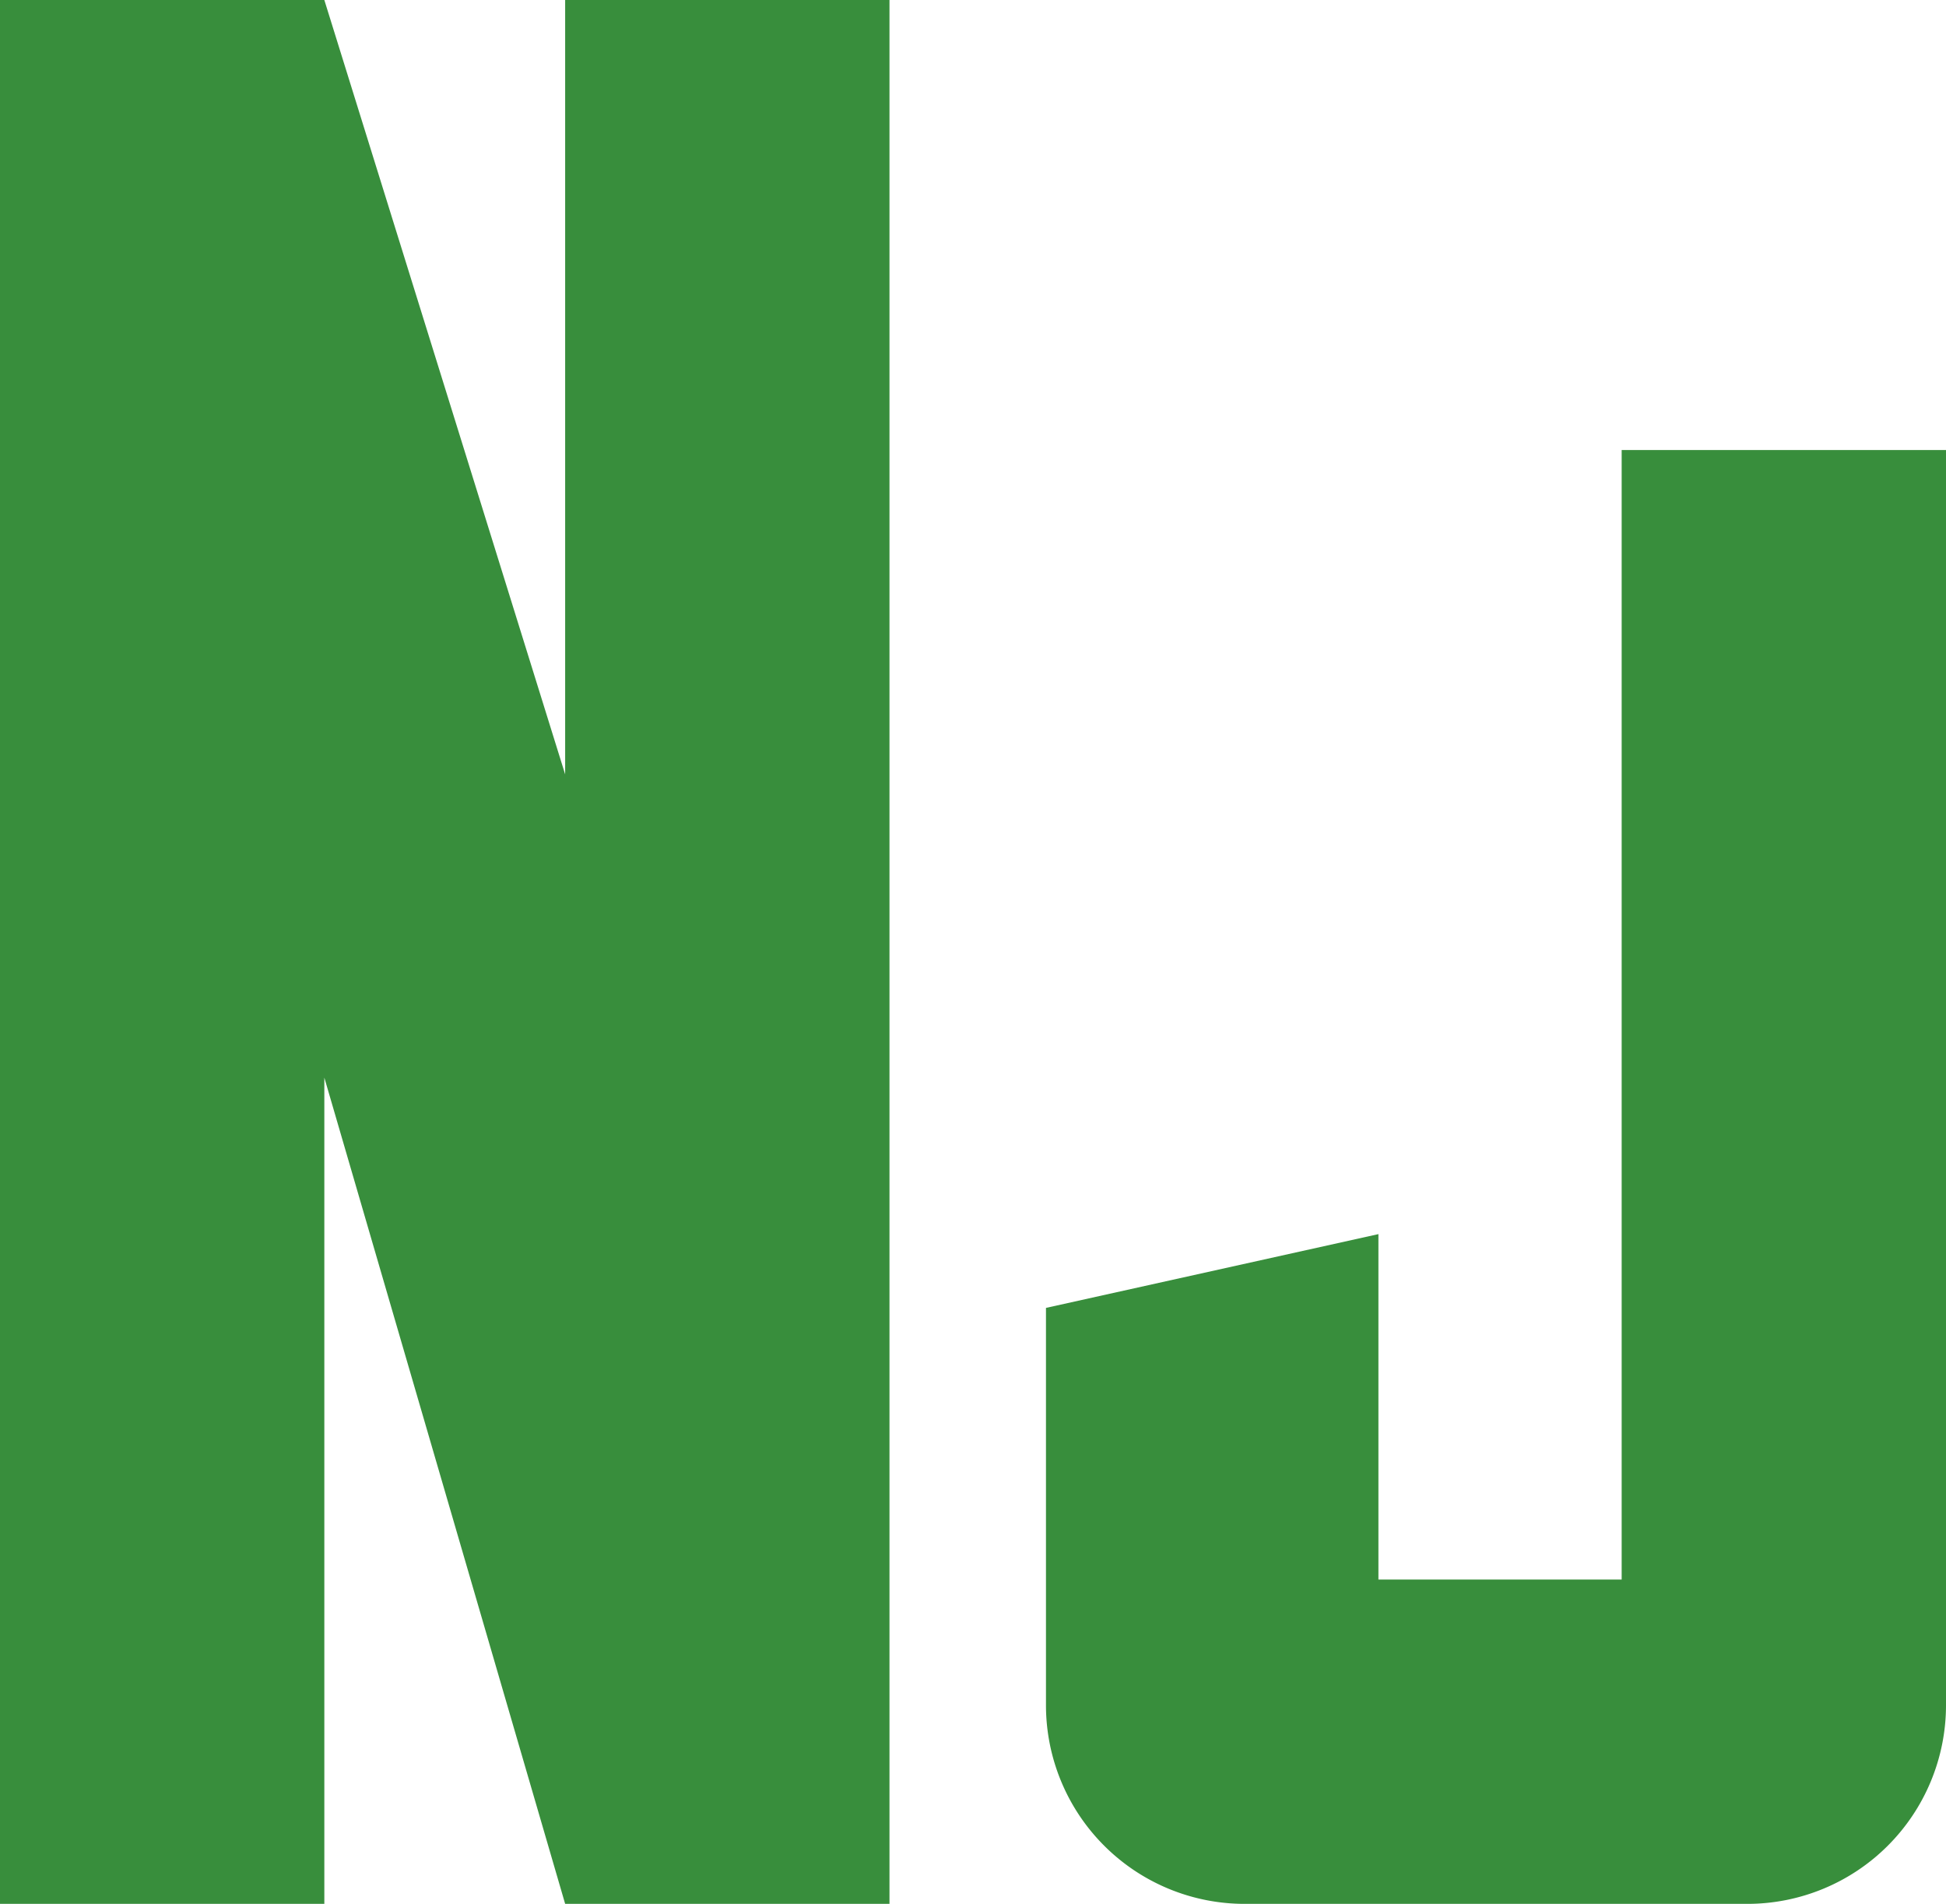 <svg id="Layer_1" data-name="Layer 1" xmlns="http://www.w3.org/2000/svg" viewBox="0 0 24 23.48"><defs><style>.cls-1{fill:#388e3c;}</style></defs><polygon class="cls-1" points="10.97 23.48 6.97 23.48 4 13.29 4 23.48 0 23.48 0 0 4 0 6.97 9.55 6.97 0 10.97 0 10.97 23.48"/><path class="cls-1" d="M24,21.29a2.45,2.45,0,0,1-2.45,2.45h-6.2a2.45,2.45,0,0,1-2.45-2.45v-4.9L17,15.48v4.26h3V5.81h4Z" transform="translate(0 -0.26)"/></svg>